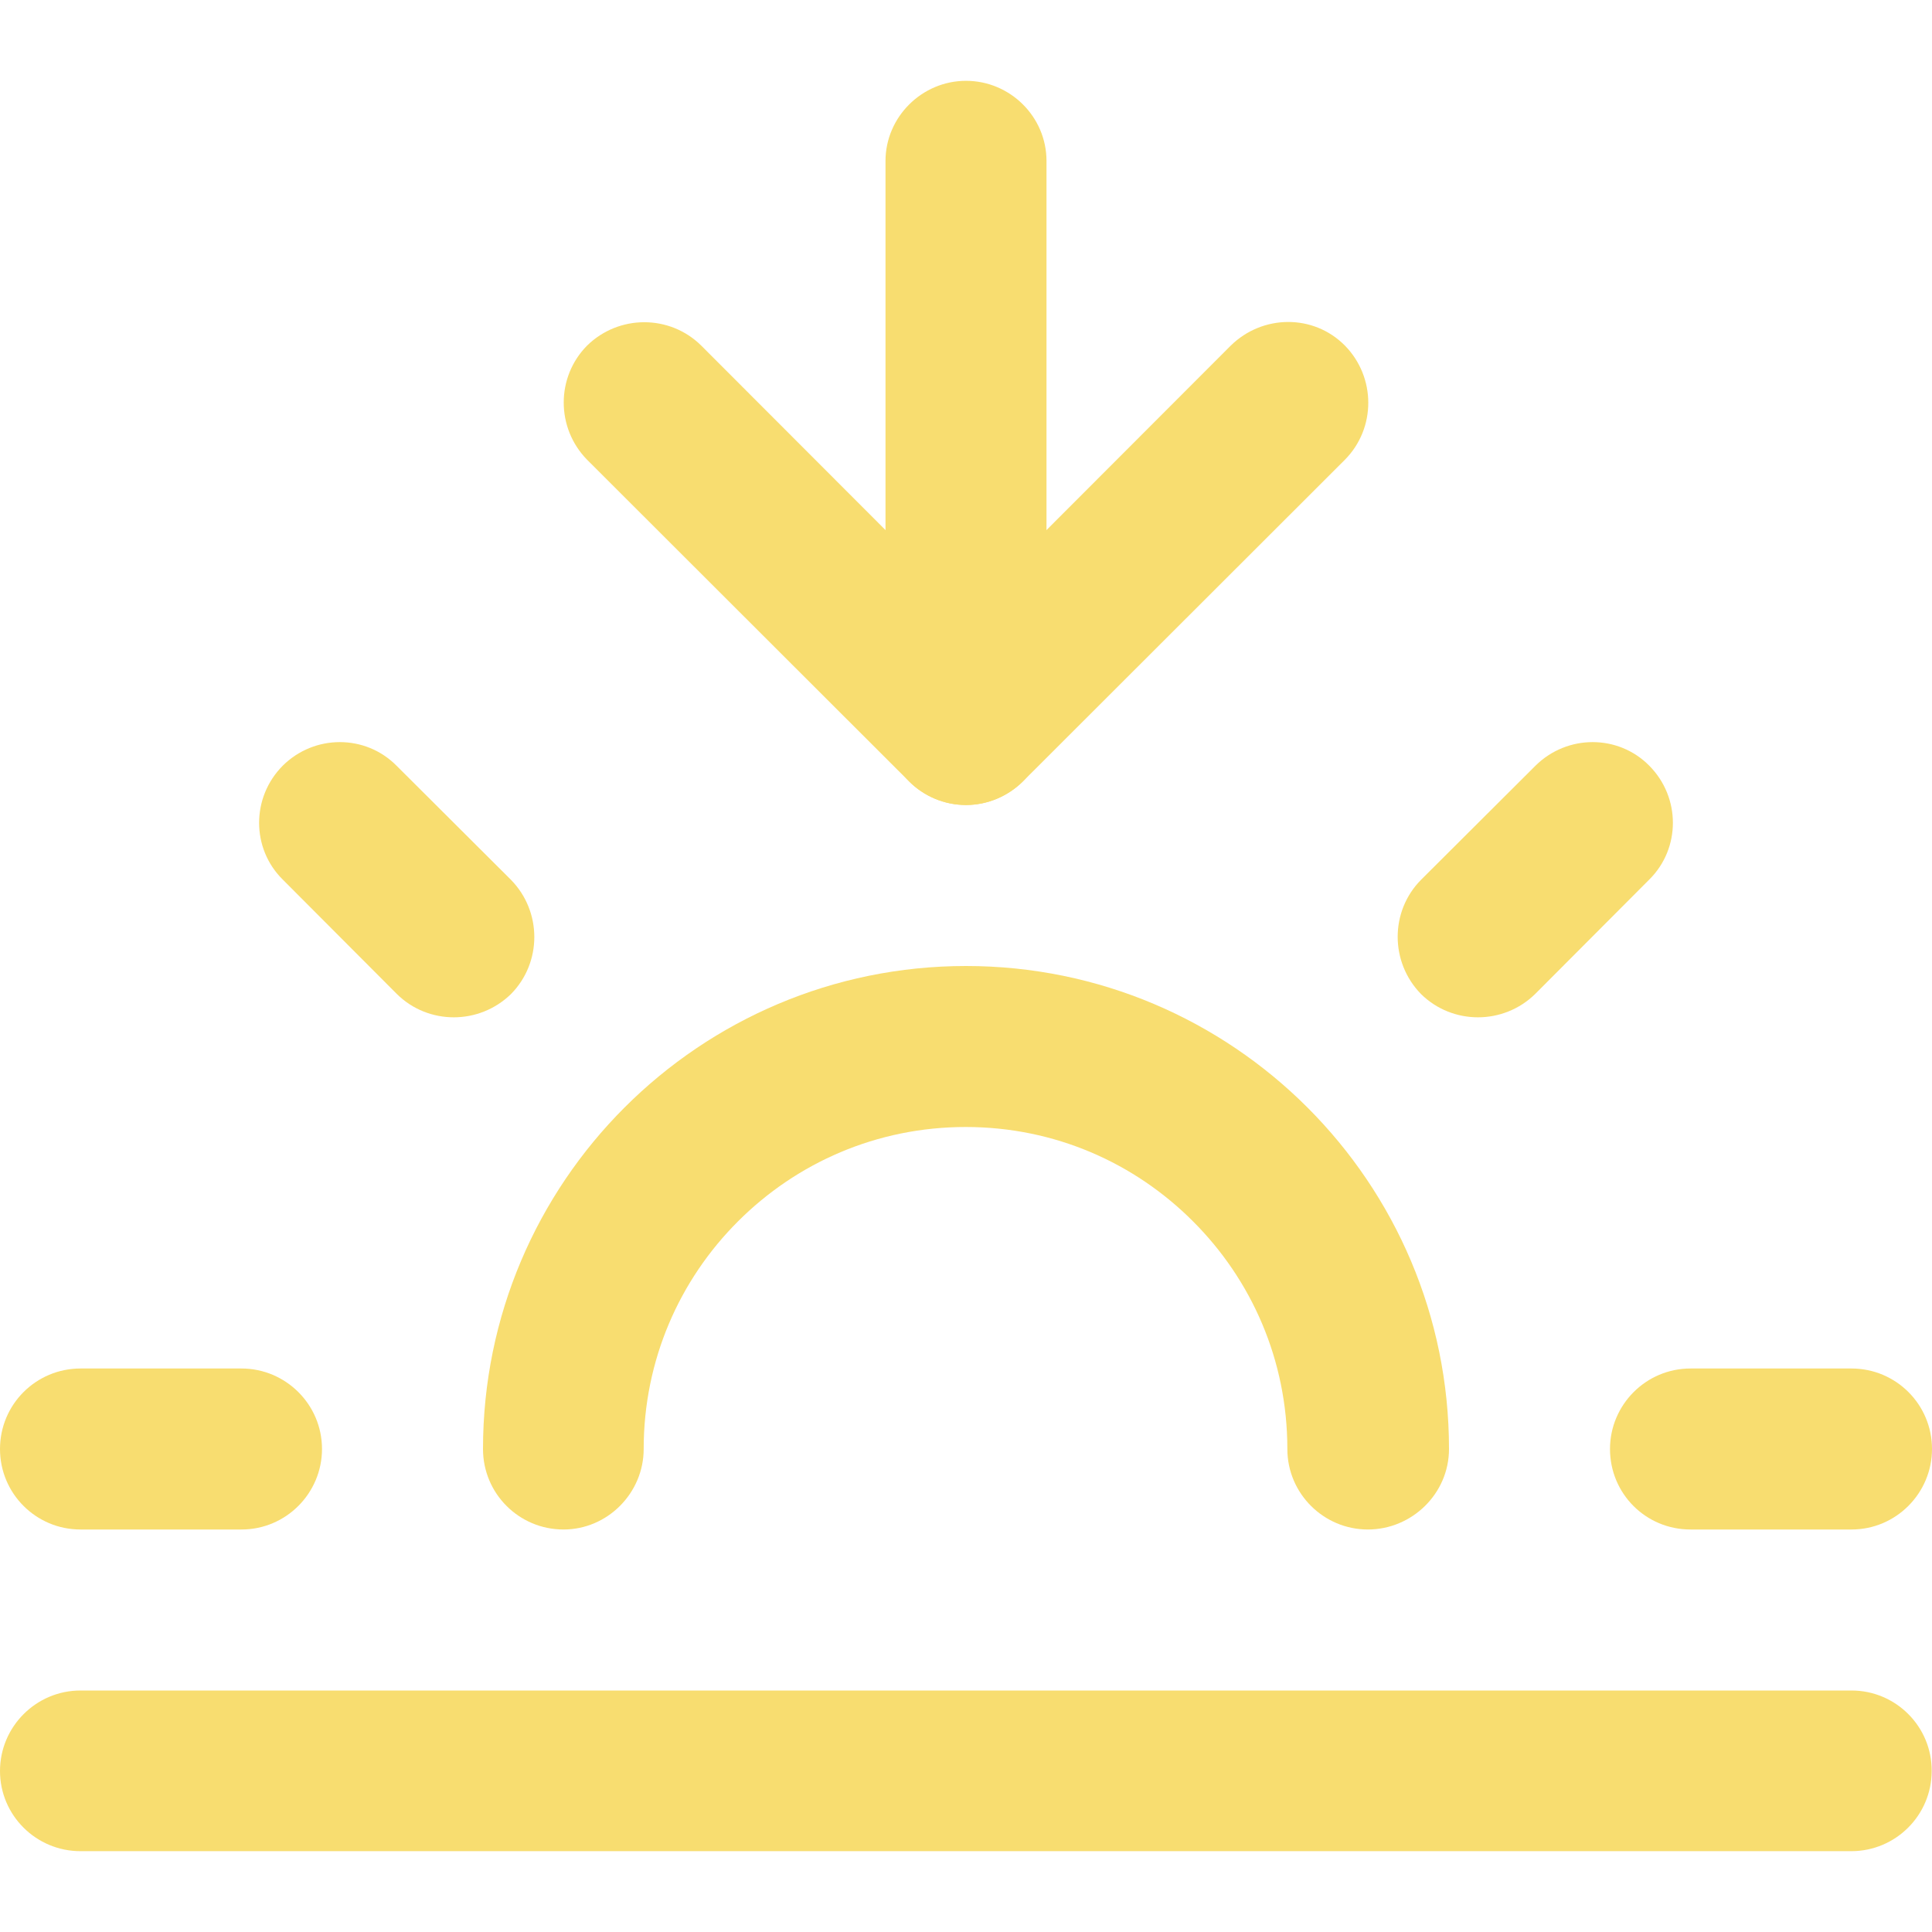 <?xml version="1.0" encoding="UTF-8"?>
<svg xmlns="http://www.w3.org/2000/svg" xmlns:xlink="http://www.w3.org/1999/xlink" width="24pt" height="24pt" viewBox="0 0 24 24" version="1.1">
<g id="surface1">
<path style=" stroke:none;fill-rule:evenodd;fill:rgb(97.255%,86.667%,43.922%);fill-opacity:1;" d="M 18 18 C 18 14.688 15.312 12 12 12 C 8.688 12 6 14.688 6 18 C 6 18.555 6.449 19 7 19 C 7.547 19 7.996 18.547 7.996 18 C 7.996 16.895 8.441 15.898 9.168 15.172 C 9.895 14.445 10.891 14 11.996 14 C 13.102 14 14.094 14.445 14.82 15.172 C 15.547 15.898 15.992 16.895 15.992 18 C 15.992 18.555 16.445 19 16.992 19 C 17.539 19 18 18.555 18 18 Z M 18 18 "/>
<path style=" stroke:none;fill-rule:evenodd;fill:rgb(97.255%,86.667%,43.922%);fill-opacity:1;" d="M 13 9 L 13 2 C 13 1.449 12.547 1.004 12 1.004 C 11.453 1.004 11 1.453 11 2 L 11 9 C 11 9.555 11.453 10 12 10 C 12.547 10 13 9.555 13 9 "/>
<path style=" stroke:none;fill-rule:evenodd;fill:rgb(97.255%,86.667%,43.922%);fill-opacity:1;" d="M 3.512 10.926 L 4.93 12.348 C 5.32 12.734 5.953 12.734 6.348 12.348 C 6.734 11.957 6.734 11.324 6.348 10.93 L 4.926 9.512 C 4.539 9.121 3.906 9.121 3.512 9.512 C 3.121 9.906 3.121 10.539 3.512 10.926 "/>
<path style=" stroke:none;fill-rule:evenodd;fill:rgb(97.255%,86.667%,43.922%);fill-opacity:1;" d="M 1 19 L 3 19 C 3.555 19 4 18.547 4 18 C 4 17.445 3.547 17 3 17 L 1 17 C 0.449 17 0 17.445 0 18 C 0 18.555 0.449 19 1 19 "/>
<path style=" stroke:none;fill-rule:evenodd;fill:rgb(97.255%,86.667%,43.922%);fill-opacity:1;" d="M 21 19 L 23 19 C 23.555 19 24 18.547 24 18 C 24 17.445 23.551 17 23 17 L 21 17 C 20.445 17 20 17.453 20 18 C 20 18.555 20.445 19 21 19 "/>
<path style=" stroke:none;fill-rule:evenodd;fill:rgb(97.255%,86.667%,43.922%);fill-opacity:1;" d="M 19.07 12.348 L 20.488 10.926 C 20.879 10.539 20.879 9.906 20.488 9.512 C 20.102 9.121 19.469 9.121 19.074 9.512 L 17.652 10.93 C 17.266 11.32 17.266 11.953 17.652 12.348 C 18.043 12.734 18.676 12.734 19.07 12.348 "/>
<path style=" stroke:none;fill-rule:evenodd;fill:rgb(97.255%,86.667%,43.922%);fill-opacity:1;" d="M 23 21 L 1 21 C 0.449 21 0 21.449 0 22 C 0 22.551 0.449 22.996 1 22.996 L 22.996 22.996 C 23.551 22.996 23.996 22.547 23.996 22 C 24 21.449 23.551 21 23 21 "/>
<path style=" stroke:none;fill-rule:evenodd;fill:rgb(97.255%,86.667%,43.922%);fill-opacity:1;" d="M 15.289 4.293 L 12 7.586 L 8.711 4.293 C 8.32 3.906 7.688 3.906 7.293 4.293 C 6.906 4.684 6.906 5.316 7.293 5.711 L 11.293 9.707 C 11.48 9.895 11.738 10 12 10 C 12.262 10 12.52 9.891 12.707 9.707 L 16.707 5.711 C 17.094 5.32 17.094 4.688 16.707 4.293 C 16.316 3.898 15.684 3.906 15.289 4.293 Z M 15.289 4.293 "/>
</g>
</svg>
